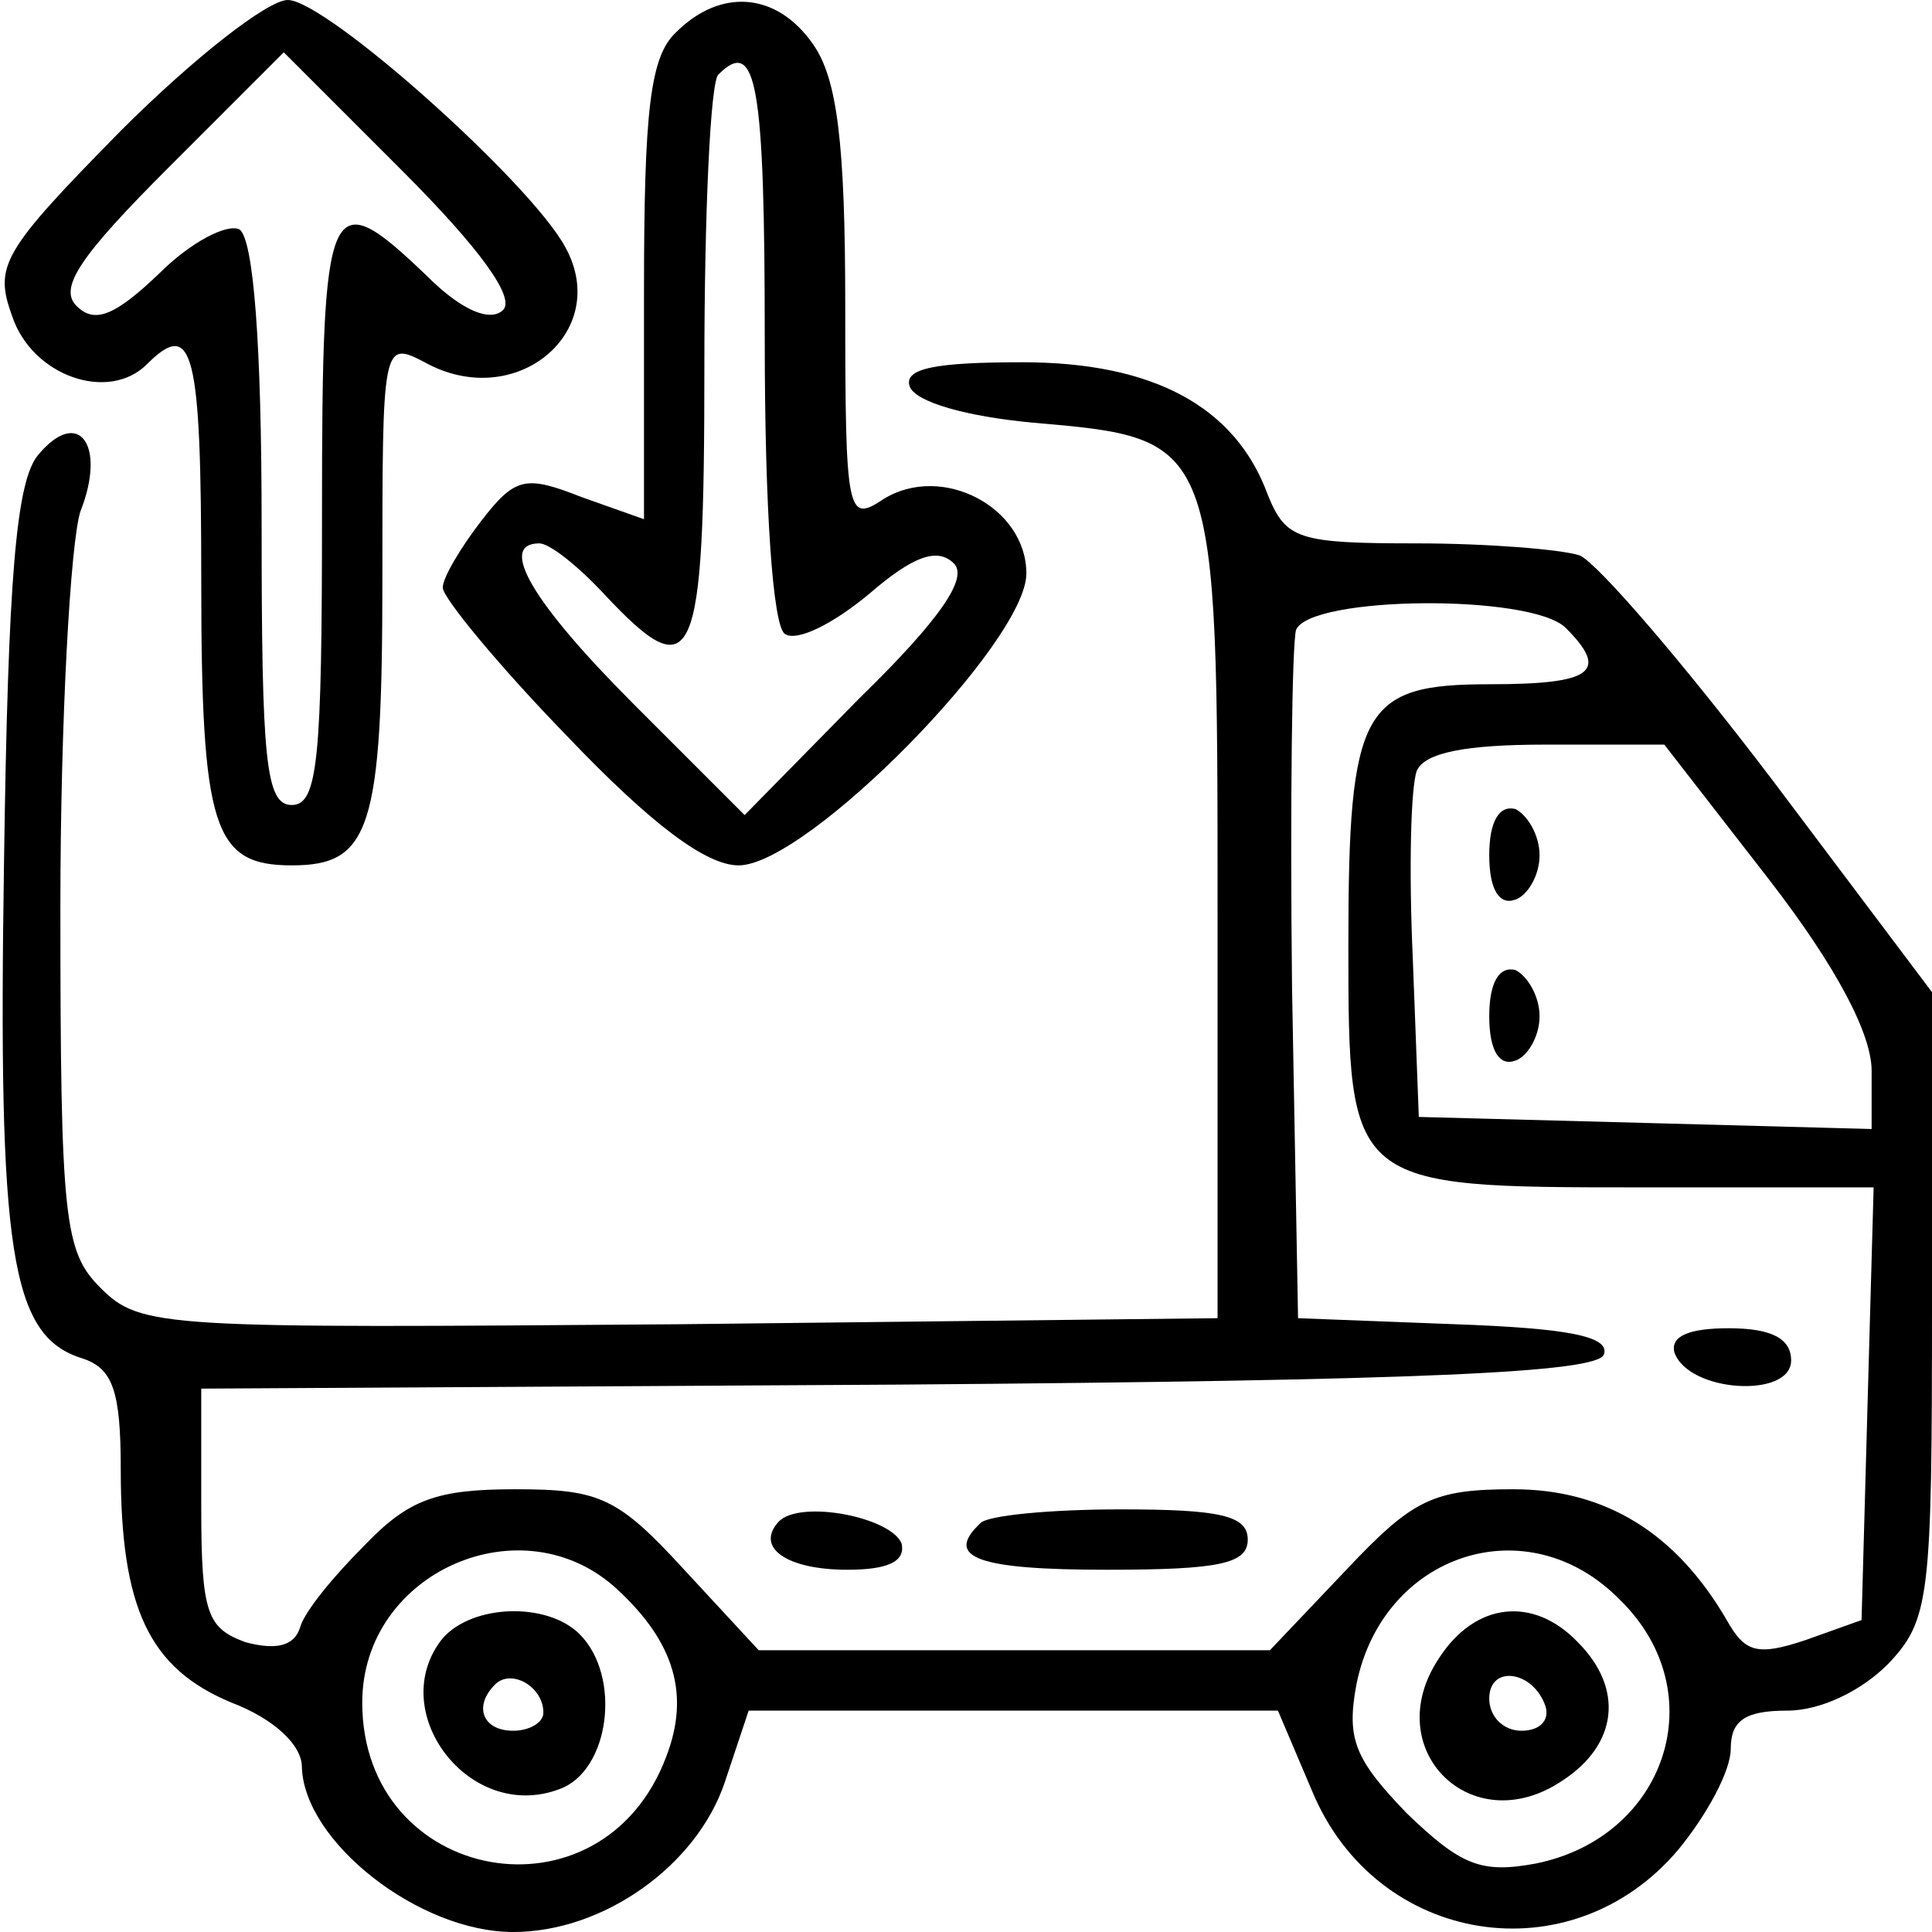 <?xml version="1.0" standalone="no"?>
<!DOCTYPE svg PUBLIC "-//W3C//DTD SVG 20010904//EN"
 "http://www.w3.org/TR/2001/REC-SVG-20010904/DTD/svg10.dtd">
<svg version="1.0" xmlns="http://www.w3.org/2000/svg"
 width="96pt" height="96pt" viewBox="0 0 96 96"
 preserveAspectRatio="xMidYMid meet">

<g transform="translate(0,96) scale(0.1,-0.1)"
fill="#000000" stroke="none">
<path d="M60 895 c-59 -60 -63 -67 -54 -92 10 -30 48 -43 67 -24 23 23 27 7
27 -107 0 -124 6 -142 45 -142 39 0 45 18 45 142 0 117 0 119 21 108 45 -25
93 15 70 57 -17 32 -119 123 -138 123 -10 0 -47 -29 -83 -65z m190 -89 c-6 -6
-20 -1 -38 17 -49 47 -52 40 -52 -118 0 -122 -2 -145 -15 -145 -13 0 -15 22
-15 139 0 90 -4 142 -11 147 -6 3 -24 -6 -40 -22 -22 -21 -32 -25 -41 -16 -9
9 2 25 46 69 l57 57 59 -59 c39 -39 56 -63 50 -69z"/>
<path d="M336 944 c-13 -12 -16 -39 -16 -129 l0 -113 -31 11 c-28 11 -33 10
-50 -12 -10 -13 -19 -28 -19 -33 0 -5 28 -39 62 -74 42 -44 69 -64 85 -64 34
0 143 111 143 145 0 33 -42 55 -71 37 -18 -12 -19 -8 -19 96 0 81 -4 113 -16
130 -18 26 -46 28 -68 6z m44 -153 c0 -84 4 -142 10 -146 6 -4 24 5 42 20 22
19 34 23 42 15 7 -7 -6 -27 -47 -67 l-57 -58 -55 55 c-50 50 -68 80 -47 80 5
0 19 -11 32 -25 45 -48 50 -37 50 113 0 76 3 142 7 145 19 19 23 -5 23 -132z"/>
<path d="M452 768 c3 -8 29 -15 61 -18 92 -8 92 -7 92 -243 l0 -202 -267 -3
c-257 -2 -268 -2 -288 18 -18 18 -20 33 -20 189 0 93 5 182 10 197 13 33 -1
52 -21 28 -11 -13 -15 -61 -17 -202 -3 -194 3 -236 39 -247 15 -5 19 -16 19
-55 0 -69 14 -99 55 -116 21 -8 35 -21 35 -32 1 -37 58 -82 105 -82 45 0 91
33 105 74 l12 36 131 0 132 0 17 -40 c32 -77 129 -92 182 -29 14 17 26 39 26
50 0 14 7 19 28 19 17 0 37 10 50 23 21 22 22 33 22 179 l0 155 -79 105 c-44
58 -87 108 -96 112 -9 3 -46 6 -81 6 -59 0 -65 2 -74 24 -16 44 -57 66 -122
66 -43 0 -59 -3 -56 -12z m326 -120 c22 -22 13 -28 -38 -28 -63 0 -70 -12 -70
-129 0 -121 0 -121 146 -121 l115 0 -3 -107 -3 -108 -28 -10 c-24 -8 -30 -6
-39 10 -25 43 -60 65 -106 65 -40 0 -50 -5 -83 -40 l-38 -40 -127 0 -127 0
-37 40 c-33 36 -42 40 -84 40 -39 0 -53 -5 -75 -28 -15 -15 -30 -33 -32 -41
-3 -9 -12 -11 -27 -7 -19 7 -22 14 -22 67 l0 59 347 2 c260 2 347 6 350 15 3
9 -18 13 -74 15 l-78 3 -3 165 c-1 90 0 170 2 177 7 17 117 18 134 1z m101
-125 c34 -44 51 -77 51 -95 l0 -29 -112 3 -113 3 -3 79 c-2 44 -1 85 2 93 4 9
24 13 64 13 l59 0 52 -67z m-572 -353 c28 -26 36 -52 24 -83 -32 -85 -151 -63
-151 27 0 65 80 100 127 56z m498 -5 c47 -46 23 -118 -42 -131 -27 -5 -37 -1
-64 25 -26 27 -30 37 -25 64 13 65 85 89 131 42z"/>
<path d="M832 288 c7 -20 58 -23 58 -4 0 11 -10 16 -31 16 -20 0 -29 -4 -27
-12z"/>
<path d="M387 204 c-12 -13 4 -24 34 -24 20 0 29 4 27 13 -5 13 -50 22 -61 11z"/>
<path d="M487 203 c-18 -17 -1 -23 63 -23 56 0 70 3 70 15 0 12 -14 15 -63 15
-35 0 -67 -3 -70 -7z"/>
<path d="M740 535 c0 -17 5 -25 13 -22 6 2 12 12 12 22 0 10 -6 20 -12 23 -8
2 -13 -6 -13 -23z"/>
<path d="M740 455 c0 -17 5 -25 13 -22 6 2 12 12 12 22 0 10 -6 20 -12 23 -8
2 -13 -6 -13 -23z"/>
<path d="M220 146 c-29 -36 13 -92 58 -75 25 9 31 56 10 77 -16 16 -53 15 -68
-2z m50 -37 c0 -5 -7 -9 -15 -9 -15 0 -20 12 -9 23 8 8 24 -1 24 -14z"/>
<path d="M715 136 c-30 -45 16 -91 61 -61 28 18 31 46 8 69 -22 23 -51 20 -69
-8z m53 -24 c2 -7 -3 -12 -12 -12 -9 0 -16 7 -16 16 0 17 22 14 28 -4z"/>
</g>
</svg>
